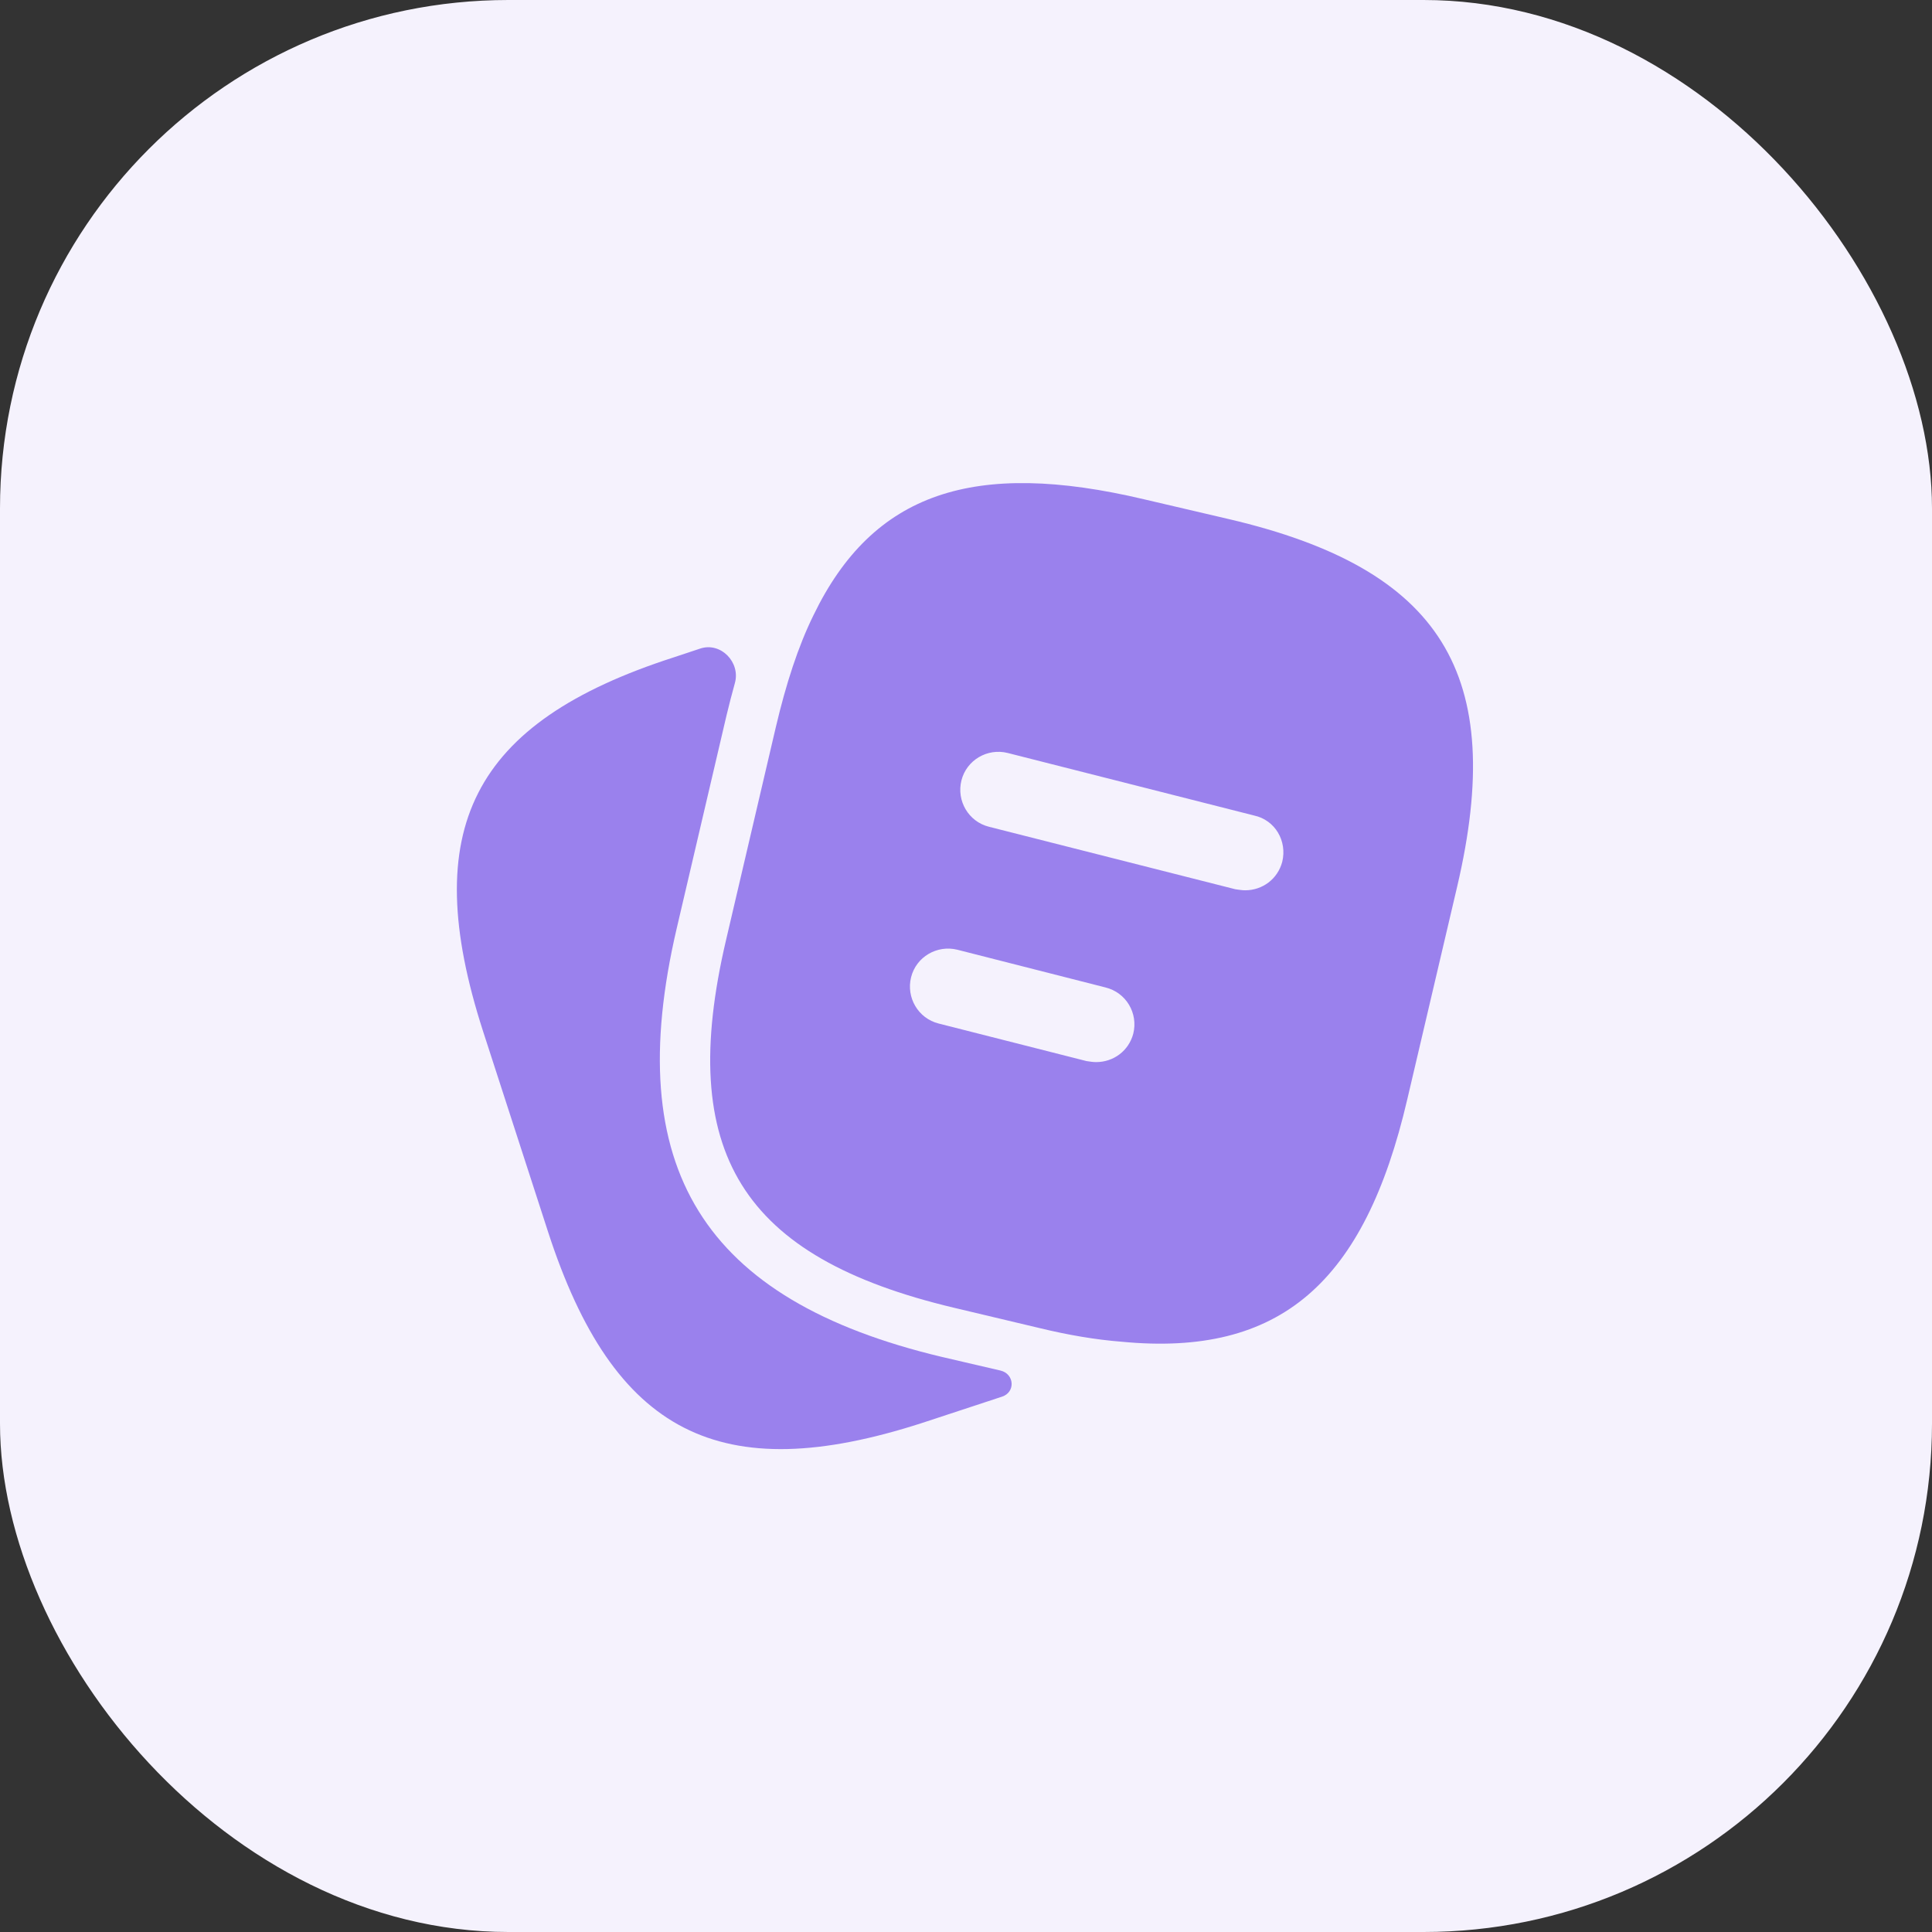 <svg width="38" height="38" viewBox="0 0 38 38" fill="none" xmlns="http://www.w3.org/2000/svg">
<rect x="0" y="0" width="38" height="38" fill="#333333" stroke="none"/>
<rect width="38" height="38" rx="10" fill="#F5F2FD"/>
<path d="M19.678 26.957C19.952 27.021 19.978 27.381 19.71 27.47L18.13 27.99C14.16 29.27 12.07 28.2 10.78 24.23L9.5 20.28C8.22 16.31 9.28 14.21 13.25 12.93L13.774 12.756C14.177 12.623 14.569 13.027 14.454 13.436C14.398 13.638 14.343 13.85 14.29 14.07L13.31 18.26C12.21 22.97 13.82 25.57 18.53 26.69L19.678 26.957Z" fill="#9A81ED"/>
<path d="M24.17 10.21L22.5 9.82C19.16 9.03 17.17 9.681 16 12.101C15.7 12.71 15.46 13.45 15.26 14.3L14.28 18.491C13.3 22.671 14.59 24.73 18.76 25.721L20.44 26.12C21.02 26.261 21.56 26.351 22.06 26.39C25.18 26.691 26.84 25.23 27.68 21.62L28.66 17.441C29.64 13.261 28.36 11.191 24.17 10.21ZM22.29 20.331C22.2 20.671 21.9 20.89 21.56 20.89C21.5 20.89 21.44 20.881 21.37 20.87L18.46 20.131C18.06 20.03 17.82 19.62 17.92 19.221C18.02 18.82 18.43 18.581 18.83 18.68L21.74 19.421C22.15 19.52 22.39 19.93 22.29 20.331ZM25.22 16.951C25.13 17.291 24.83 17.511 24.49 17.511C24.43 17.511 24.37 17.5 24.3 17.491L19.45 16.261C19.05 16.16 18.81 15.751 18.91 15.351C19.01 14.95 19.42 14.71 19.82 14.81L24.67 16.041C25.08 16.131 25.32 16.541 25.22 16.951Z" fill="#9A81ED"/>
</svg>

